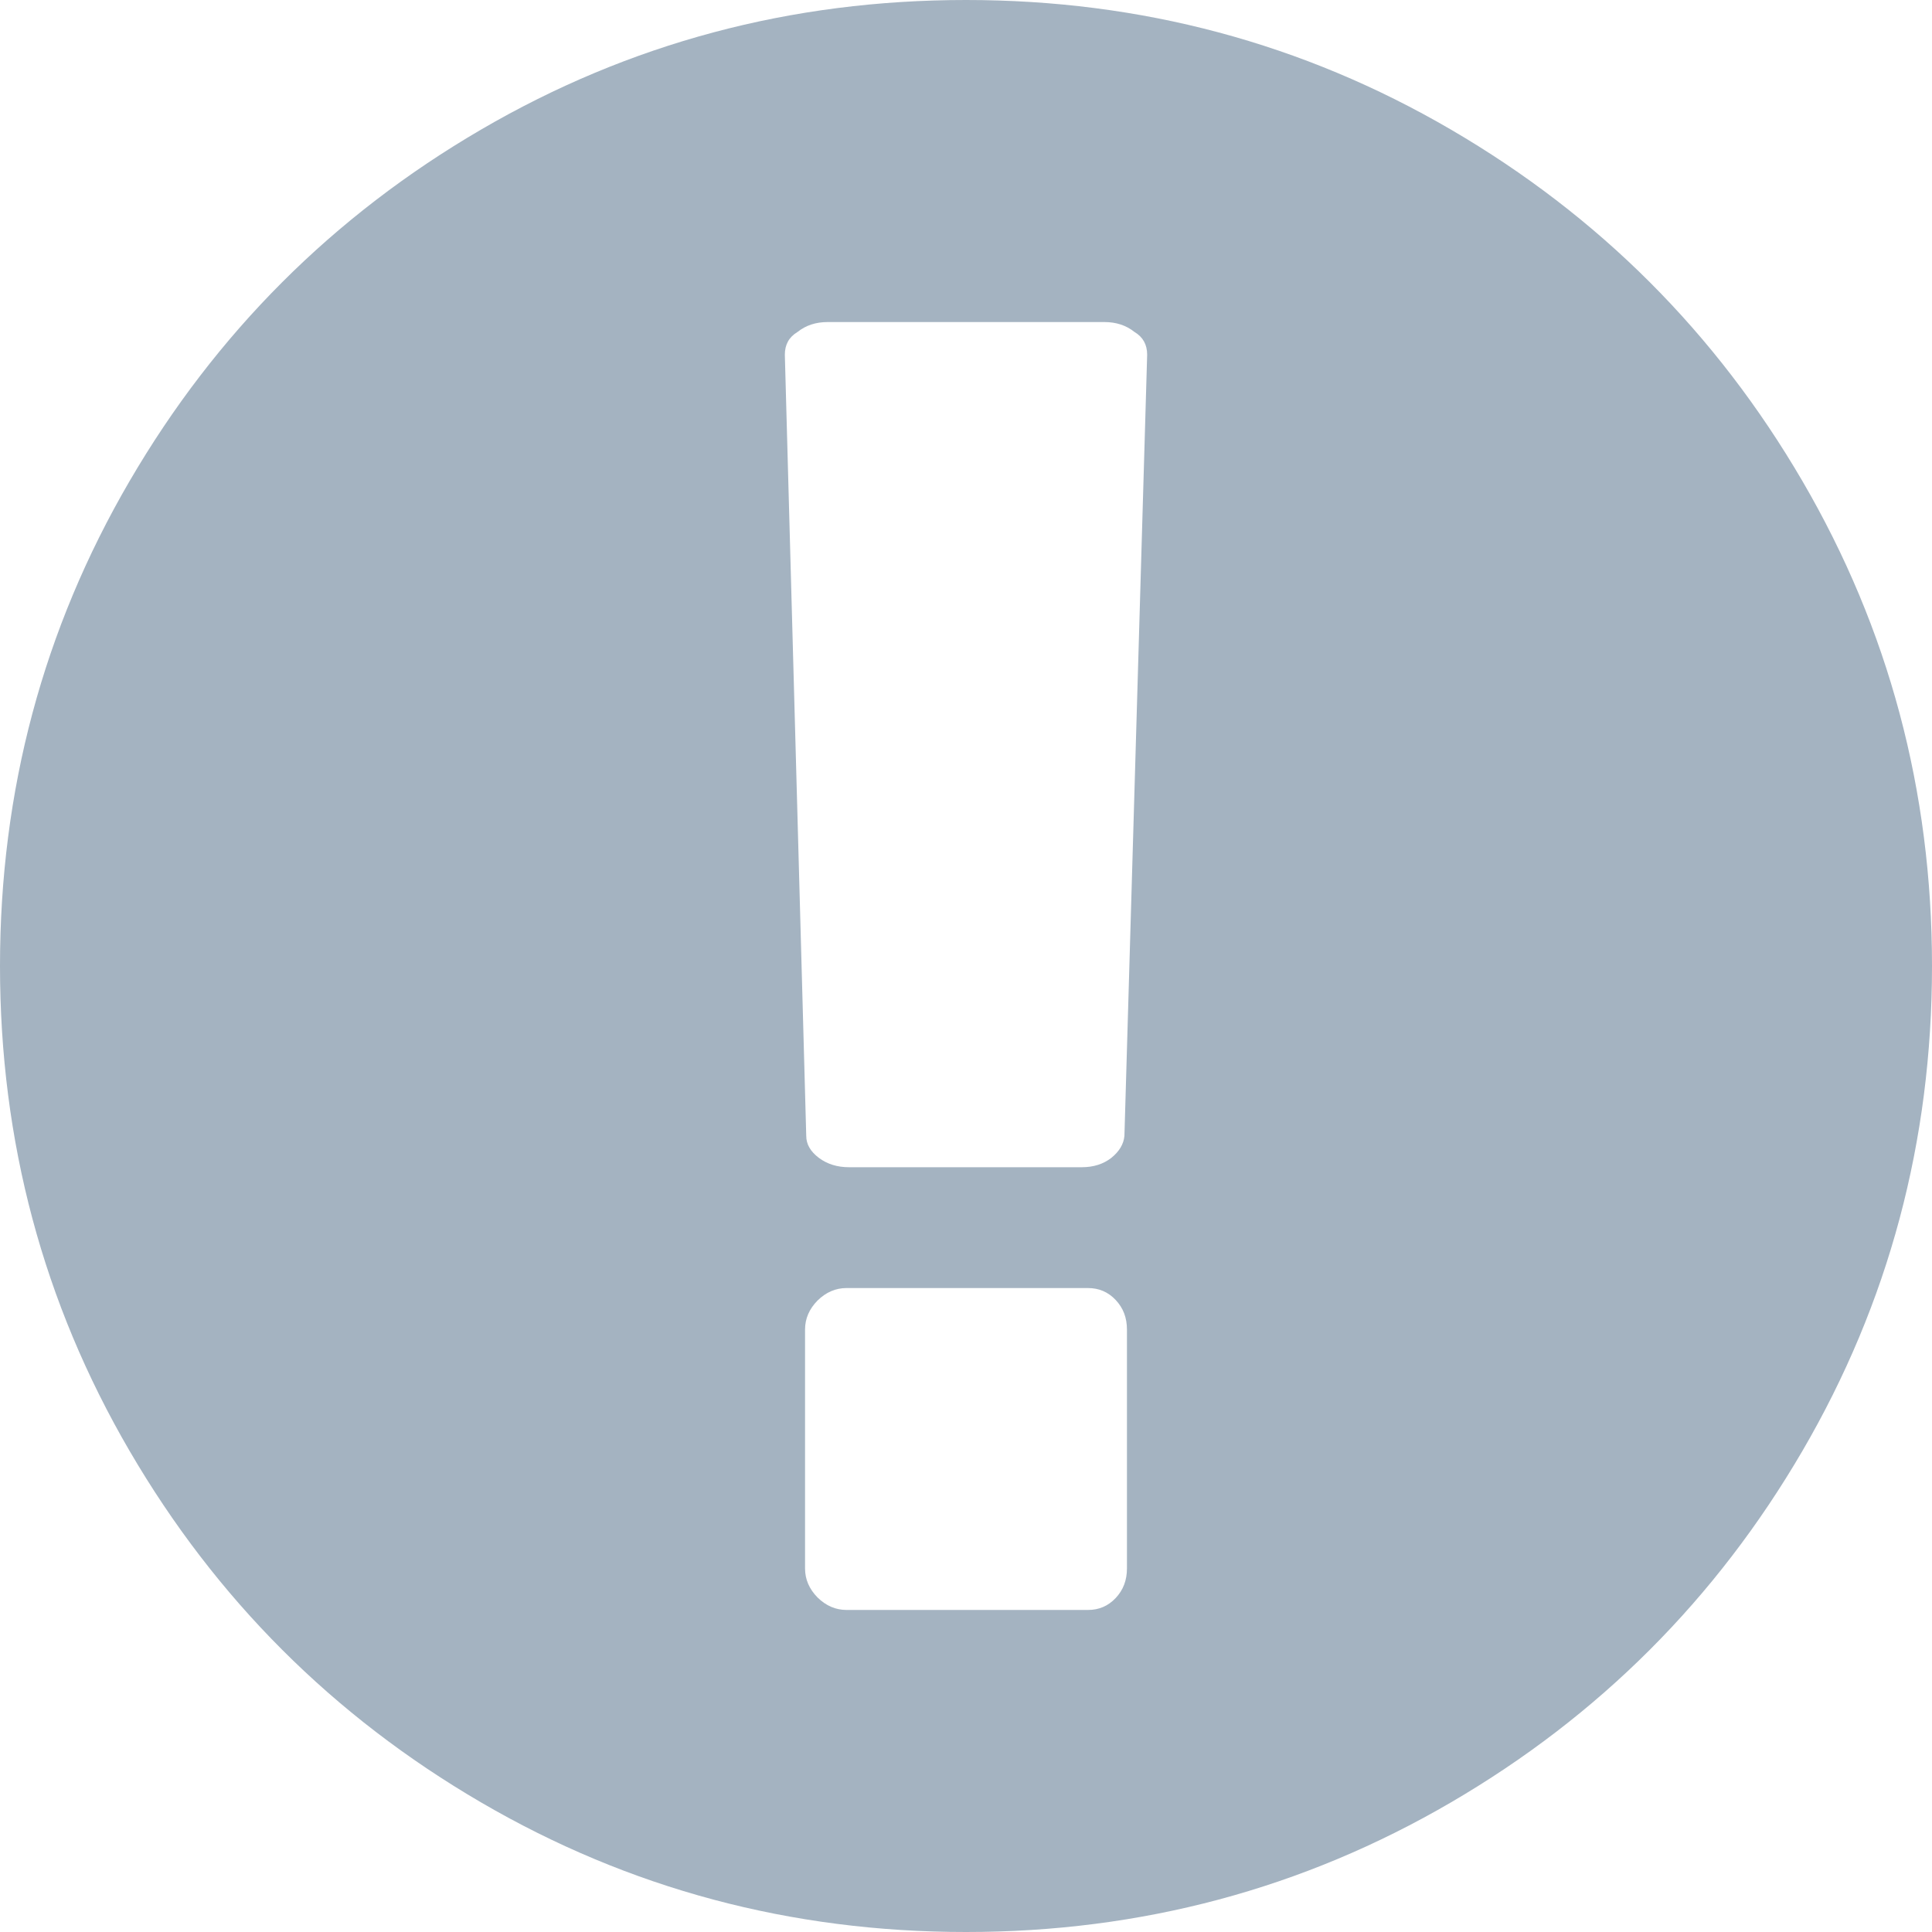 ﻿<?xml version="1.0" encoding="utf-8"?>
<svg version="1.1" xmlns:xlink="http://www.w3.org/1999/xlink" width="13px" height="13px" xmlns="http://www.w3.org/2000/svg">
  <g transform="matrix(1 0 0 1 -356 -1551 )">
    <path d="M 3.237 0.872  C 4.233 0.291  5.321 0  6.5 0  C 7.679 0  8.767 0.291  9.763 0.872  C 10.759 1.453  11.547 2.241  12.128 3.237  C 12.709 4.233  13 5.321  13 6.5  C 13 7.679  12.709 8.767  12.128 9.763  C 11.547 10.759  10.759 11.547  9.763 12.128  C 8.767 12.709  7.679 13  6.5 13  C 5.321 13  4.233 12.709  3.237 12.128  C 2.241 11.547  1.453 10.759  0.872 9.763  C 0.291 8.767  0 7.679  0 6.5  C 0 5.321  0.291 4.233  0.872 3.237  C 1.453 2.241  2.241 1.453  3.237 0.872  Z M 7.507 10.753  C 7.558 10.699  7.583 10.633  7.583 10.554  L 7.583 8.946  C 7.583 8.867  7.558 8.801  7.507 8.747  C 7.456 8.693  7.394 8.667  7.321 8.667  L 5.696 8.667  C 5.623 8.667  5.558 8.695  5.501 8.751  C 5.445 8.808  5.417 8.873  5.417 8.946  L 5.417 10.554  C 5.417 10.627  5.445 10.692  5.501 10.749  C 5.558 10.805  5.623 10.833  5.696 10.833  L 7.321 10.833  C 7.394 10.833  7.456 10.807  7.507 10.753  Z M 7.478 7.791  C 7.531 7.748  7.561 7.699  7.566 7.643  L 7.719 2.387  C 7.719 2.319  7.691 2.268  7.634 2.234  C 7.578 2.189  7.51 2.167  7.431 2.167  L 5.569 2.167  C 5.49 2.167  5.422 2.189  5.366 2.234  C 5.309 2.268  5.281 2.319  5.281 2.387  L 5.425 7.643  C 5.425 7.699  5.453 7.748  5.51 7.791  C 5.566 7.833  5.634 7.854  5.713 7.854  L 7.279 7.854  C 7.358 7.854  7.424 7.833  7.478 7.791  Z " fill-rule="nonzero" fill="#a4b3c1" stroke="none" transform="matrix(1 0 0 1 356 1551 )" />
  </g>
</svg>